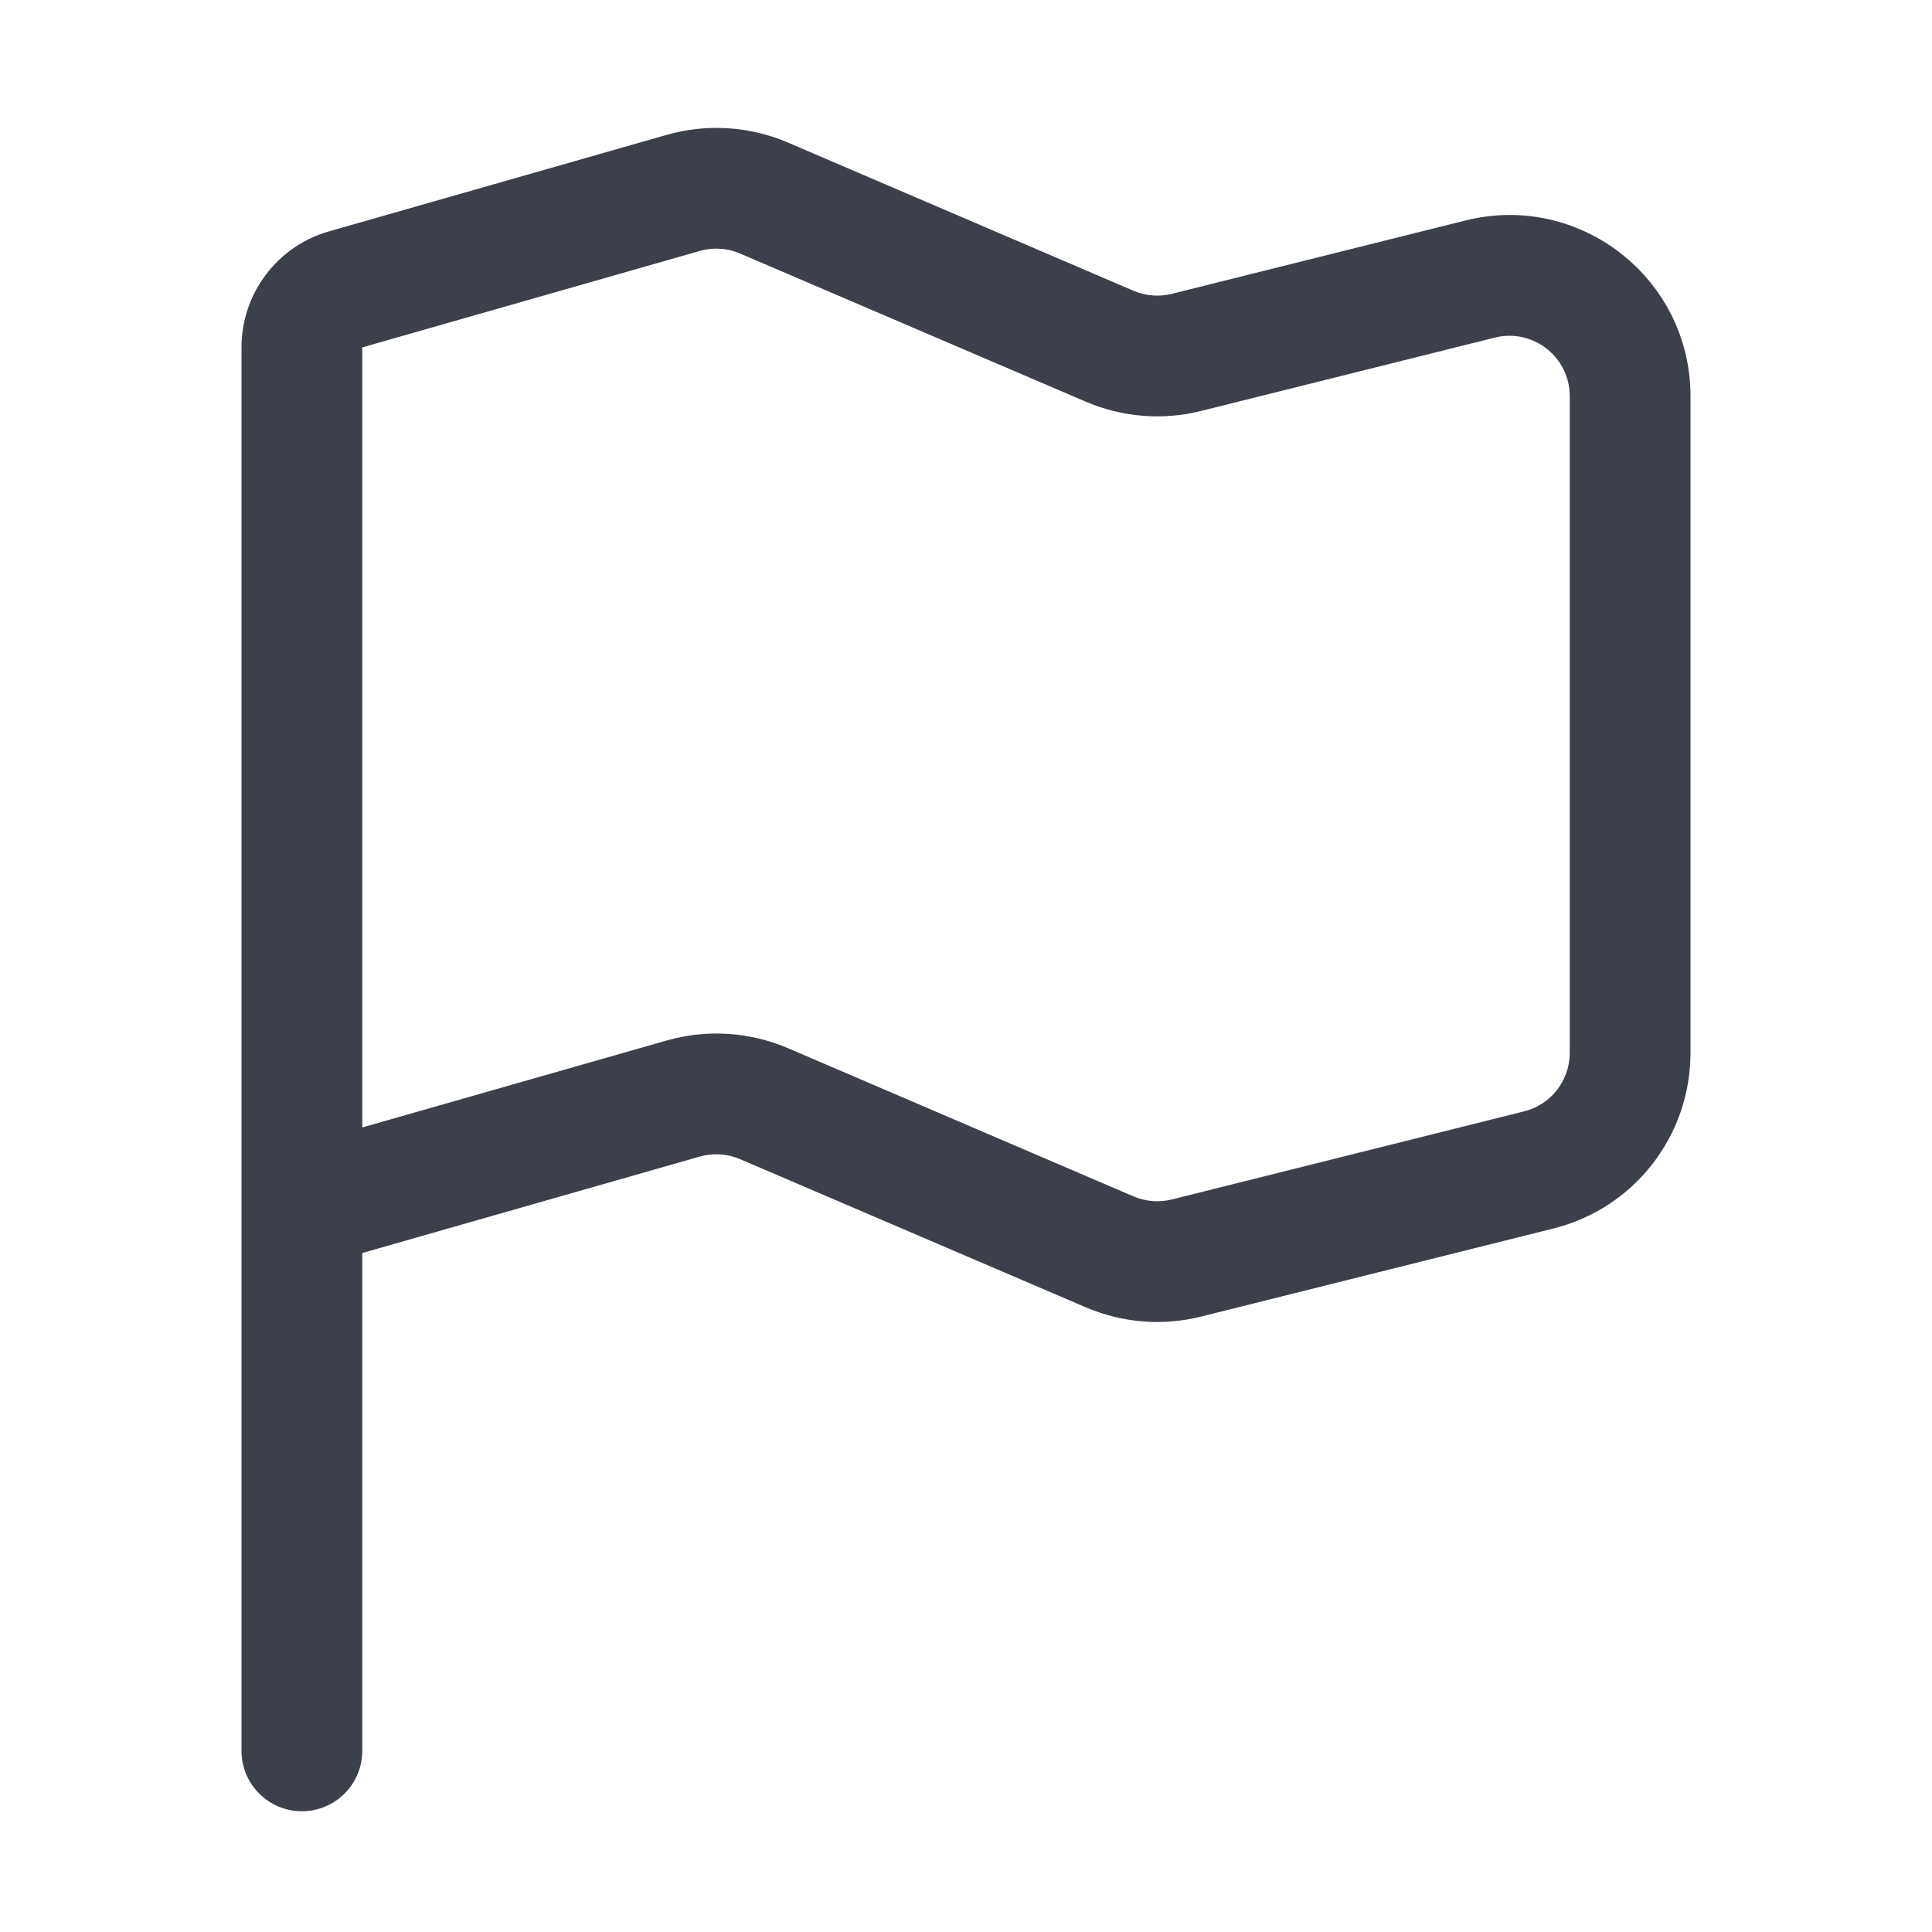 <svg width="16" height="16" viewBox="0 0 16 16" fill="none" xmlns="http://www.w3.org/2000/svg">
<path fill-rule="evenodd" clip-rule="evenodd" d="M6.13 2.1C6.024 2.054 5.906 2.047 5.796 2.078L3 2.877V9.337L5.521 8.617C5.852 8.522 6.207 8.545 6.524 8.68L9.387 9.908C9.488 9.951 9.6 9.96 9.706 9.933L12.621 9.204C12.844 9.149 13 8.949 13 8.719V3.281C13 2.955 12.694 2.717 12.379 2.796L9.948 3.403C9.63 3.483 9.295 3.456 8.993 3.327L6.13 2.1ZM3 10.377L5.796 9.578C5.906 9.547 6.024 9.554 6.13 9.6L8.993 10.827C9.295 10.956 9.63 10.983 9.948 10.903L12.864 10.174C13.532 10.008 14 9.408 14 8.719V3.281C14 2.305 13.083 1.589 12.136 1.826L9.706 2.433C9.6 2.46 9.488 2.451 9.387 2.408L6.524 1.18C6.207 1.045 5.852 1.022 5.521 1.117L2.725 1.916C2.296 2.038 2 2.431 2 2.877V14.5C2 14.776 2.224 15 2.5 15C2.776 15 3 14.776 3 14.5V10.377Z" fill="#3B404A"/>
</svg>
